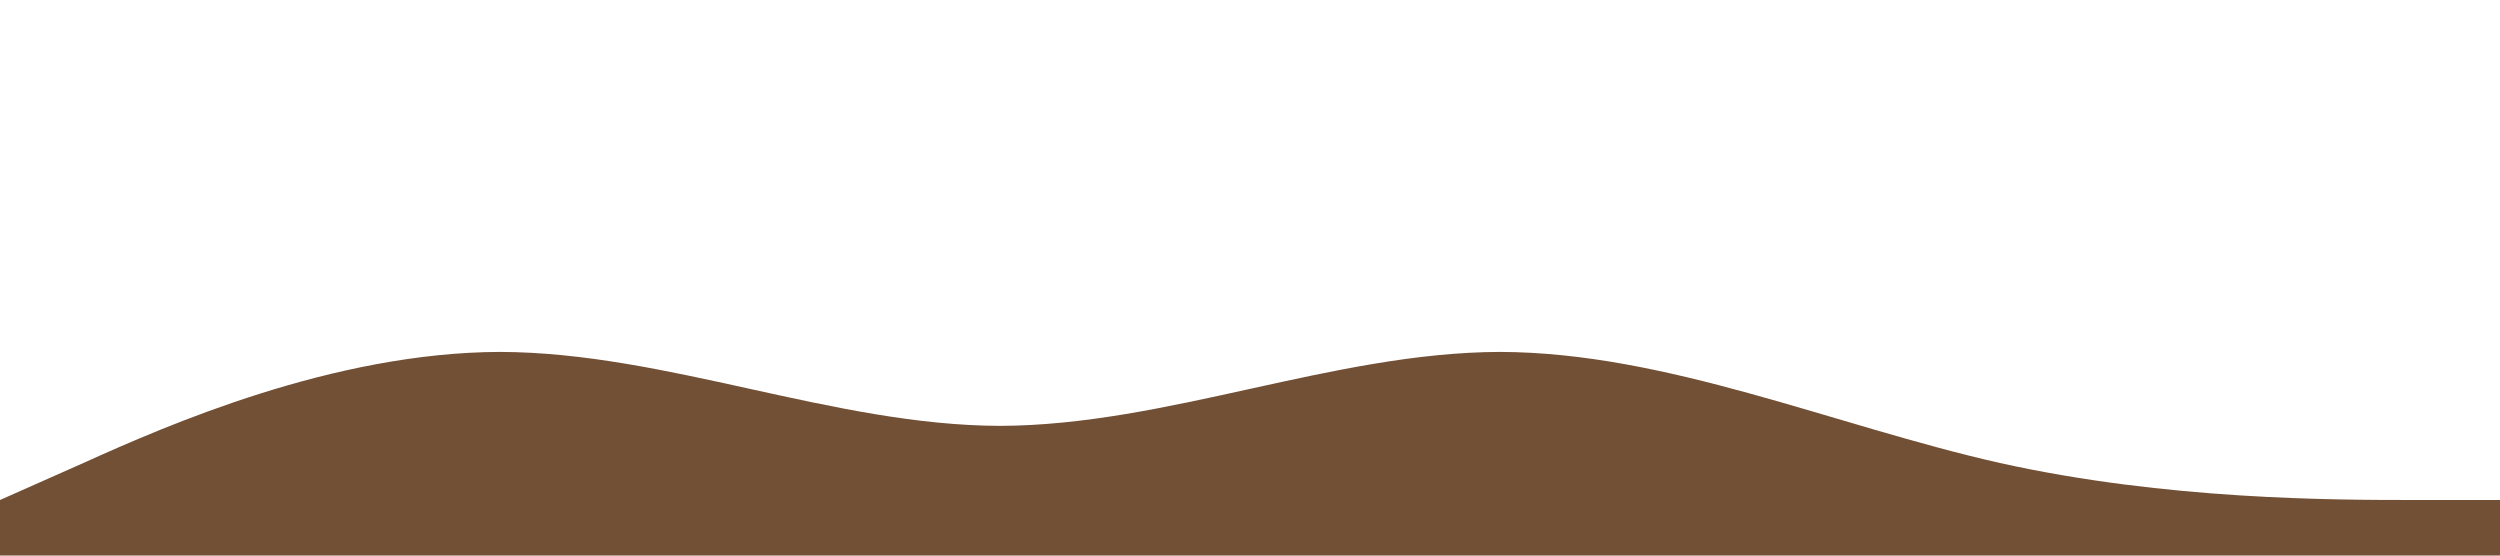<svg preserveAspectRatio="none" xmlns="http://www.w3.org/2000/svg" viewBox="0 0 1440 320"><path fill="#725036" fill-opacity="1" d="M0,288L48,266.7C96,245,192,203,288,202.7C384,203,480,245,576,245.3C672,245,768,203,864,202.7C960,203,1056,245,1152,266.7C1248,288,1344,288,1392,288L1440,288L1440,320L1392,320C1344,320,1248,320,1152,320C1056,320,960,320,864,320C768,320,672,320,576,320C480,320,384,320,288,320C192,320,96,320,48,320L0,320Z"></path></svg>